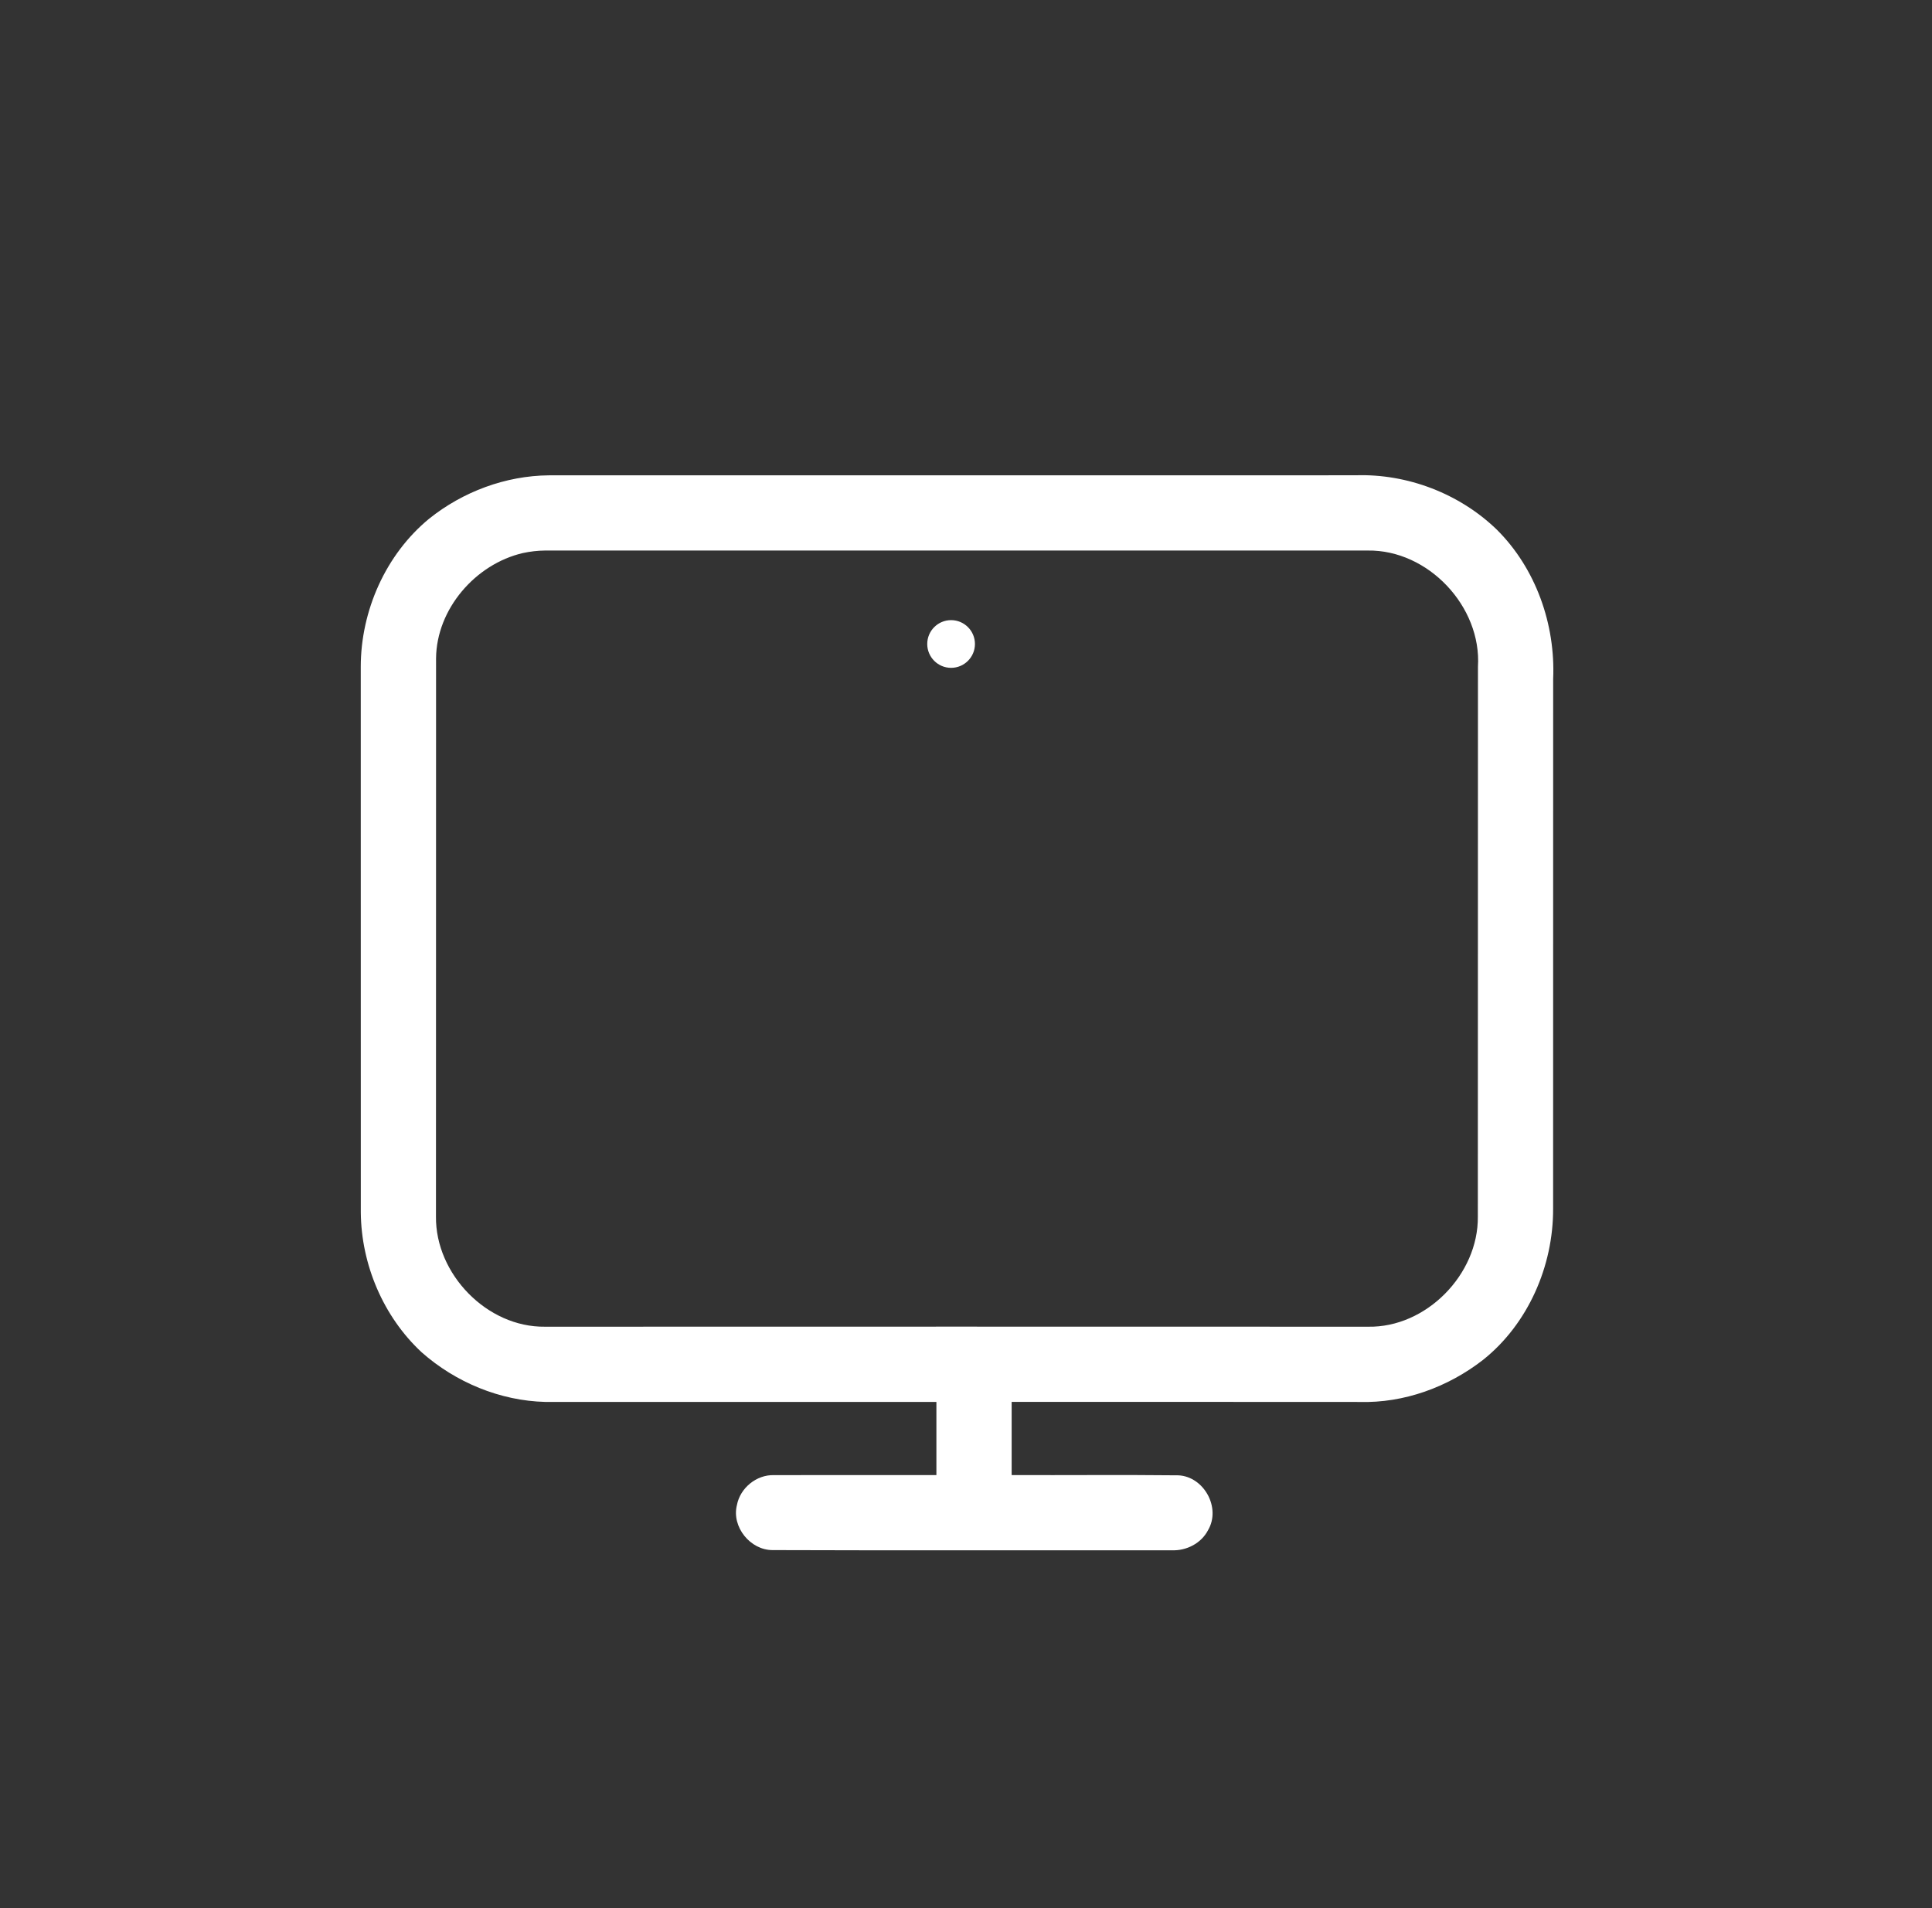 <?xml version="1.0" encoding="UTF-8" standalone="no"?>
<svg width="81px" height="80px" viewBox="0 0 81 80" version="1.1" xmlns="http://www.w3.org/2000/svg" xmlns:xlink="http://www.w3.org/1999/xlink" xmlns:sketch="http://www.bohemiancoding.com/sketch/ns">
    <rect x="0" y="0" width="81" height="80" fill="#333333" stroke="none"/>
    <!-- Generator: Sketch 3.3.1 (12002) - http://www.bohemiancoding.com/sketch -->
    <title>Untitled 7</title>
    <desc>Created with Sketch.</desc>
    <defs></defs>
    <g id="Page-1" stroke="none" stroke-width="1" fill="none" fill-rule="evenodd" sketch:type="MSPage">
        <g id="Oval-1-Copy-+-Shape" sketch:type="MSLayerGroup" transform="translate(15, 19)" fill="#FFFFFF">
            <path d="M2.991,2.748 C4.403,1.616 6.199,0.944 8.016,0.929 C19.288,0.929 30.56,0.93 41.833,0.927 C44.002,0.855 46.192,1.694 47.753,3.204 C49.389,4.828 50.216,7.174 50.117,9.465 C50.114,16.868 50.117,24.271 50.115,31.673 C50.125,34.075 49.069,36.507 47.177,38.015 C45.714,39.154 43.864,39.833 42.001,39.779 C37.139,39.773 32.276,39.778 27.414,39.776 C27.412,40.798 27.412,41.823 27.414,42.845 C29.745,42.853 32.077,42.83 34.408,42.855 C35.483,42.911 36.198,44.222 35.648,45.154 C35.363,45.707 34.743,46.022 34.131,45.998 C28.553,45.993 22.974,46.01 17.398,45.99 C16.458,45.997 15.664,45.016 15.896,44.101 C16.031,43.385 16.717,42.825 17.447,42.847 C19.717,42.84 21.989,42.848 24.259,42.845 C24.257,41.823 24.257,40.8 24.259,39.778 C18.795,39.776 13.331,39.776 7.868,39.778 C5.966,39.732 4.099,38.955 2.678,37.697 C1.072,36.204 0.145,34.021 0.127,31.833 C0.127,24.207 0.128,16.58 0.125,8.954 C0.127,6.608 1.169,4.247 2.991,2.748 L2.991,2.748 Z M6.919,4.188 C4.935,4.65 3.302,6.532 3.282,8.599 C3.278,16.399 3.283,24.2 3.278,32.001 C3.25,34.416 5.419,36.656 7.849,36.624 C19.35,36.621 30.851,36.619 42.354,36.624 C44.789,36.673 46.987,34.433 46.959,32.008 C46.967,24.323 46.957,16.639 46.964,8.954 C47.122,6.429 44.875,4.045 42.344,4.082 L7.849,4.082 C7.536,4.085 7.225,4.122 6.919,4.188 L6.919,4.188 Z M24.875,9 C25.427,9 25.875,8.552 25.875,8 C25.875,7.448 25.427,7 24.875,7 C24.323,7 23.875,7.448 23.875,8 C23.875,8.552 24.323,9 24.875,9 Z" id="Shape" sketch:type="MSShapeGroup"></path>
        </g>
    </g>
</svg>